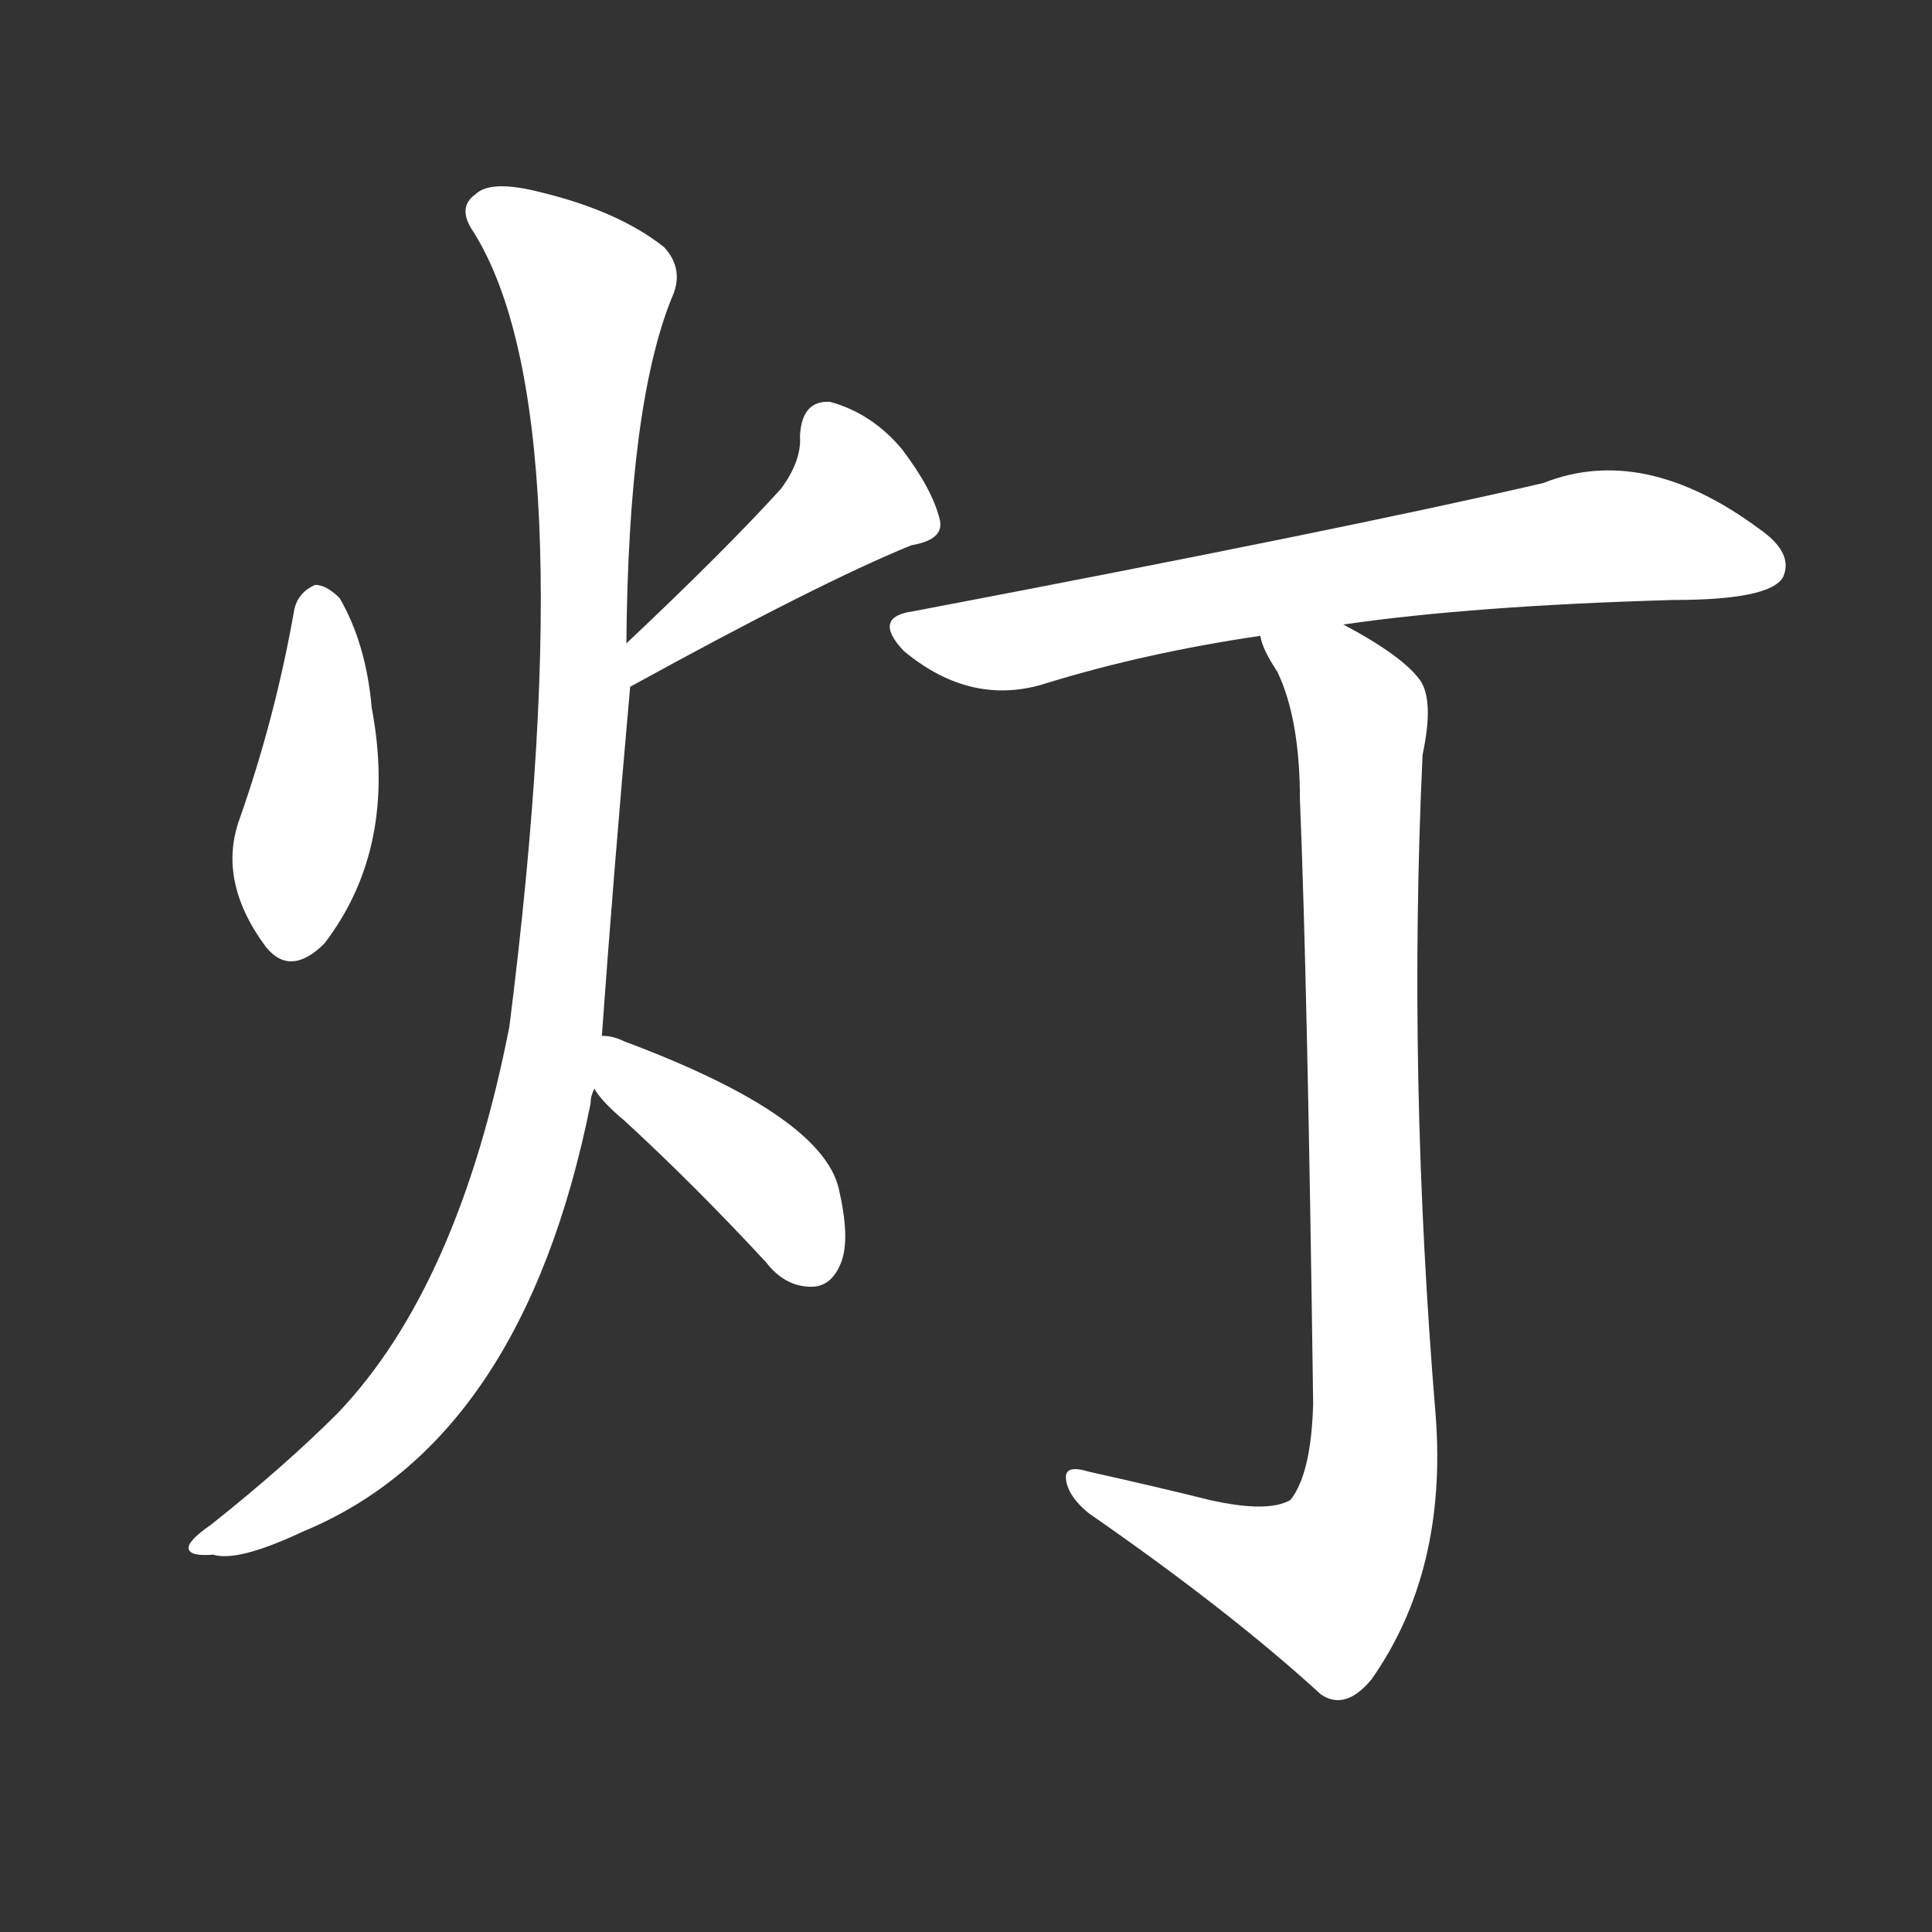 <svg version="1.1" viewBox="0 0 1024 1024" xmlns="http://www.w3.org/2000/svg">
  <rect x="0" y="0" width="1024" height="1024" fill="#333333" stroke="none"/>
  <g transform="scale(1, -1) translate(0, -900)">
    <style type="text/css">
        .stroke1 {fill: #FFFFFF;}
        .stroke2 {fill: #FFFFFF;}
        .stroke3 {fill: #FFFFFF;}
        .stroke4 {fill: #FFFFFF;}
        .stroke5 {fill: #FFFFFF;}
        .stroke6 {fill: #FFFFFF;}
        .stroke7 {fill: #FFFFFF;}
        .stroke8 {fill: #FFFFFF;}
        .stroke9 {fill: #FFFFFF;}
        .stroke10 {fill: #FFFFFF;}
        .stroke11 {fill: #FFFFFF;}
        .stroke12 {fill: #FFFFFF;}
        .stroke13 {fill: #FFFFFF;}
        .stroke14 {fill: #FFFFFF;}
        .stroke15 {fill: #FFFFFF;}
        .stroke16 {fill: #FFFFFF;}
        .stroke17 {fill: #FFFFFF;}
        .stroke18 {fill: #FFFFFF;}
        .stroke19 {fill: #FFFFFF;}
        .stroke20 {fill: #FFFFFF;}
        text {
            font-family: Helvetica;
            font-size: 50px;
            fill: #FFFFFF;}
            paint-order: stroke;
            stroke: #000000;
            stroke-width: 4px;
            stroke-linecap: butt;
            stroke-linejoin: miter;
            font-weight: 800;
        }
    </style>

    <path d="M 156 577 Q 146 520 127 466 Q 115 433 141 398 Q 154 382 172 400 Q 211 451 197 525 Q 194 559 180 583 Q 173 590 167 590 Q 158 586 156 577 Z" class="stroke1"/>
    <path d="M 334 536 Q 434 591 483 611 Q 501 614 498 625 Q 494 641 478 662 Q 462 681 440 687 Q 425 688 424 669 Q 425 656 414 641 Q 384 608 332 559 C 310 538 308 522 334 536 Z" class="stroke2"/>
    <path d="M 319 351 Q 325 435 334 536 L 332 559 Q 333 685 356 742 Q 363 757 352 769 Q 328 788 287 798 Q 260 805 252 797 Q 242 790 251 777 Q 311 681 270 356 Q 243 218 179 151 Q 151 123 112 92 Q 99 83 100 79 Q 101 75 113 76 Q 126 72 160 88 Q 277 136 313 315 Q 313 319 315 323 L 319 351 Z" class="stroke3"/>
    <path d="M 315 323 Q 319 316 331 306 Q 368 272 406 231 Q 416 218 430 218 Q 440 218 445 229 Q 451 241 445 268 Q 438 308 331 348 Q 325 351 319 351 C 293 354 298 347 315 323 Z" class="stroke4"/>
    <path d="M 712 569 Q 781 579 887 582 Q 938 582 945 594 Q 951 607 932 620 Q 871 665 818 644 Q 715 620 484 576 Q 462 573 479 555 Q 515 525 555 538 Q 607 554 668 563 L 712 569 Z" class="stroke5"/>
    <path d="M 641 105 Q 613 112 577 120 Q 564 124 565 116 Q 566 107 577 98 Q 652 46 700 2 Q 713 -7 727 10 Q 767 67 761 149 Q 746 329 754 500 Q 760 528 753 539 Q 744 552 712 569 C 686 584 655 590 668 563 Q 669 556 677 544 Q 689 519 689 476 Q 693 379 696 156 Q 695 119 684 105 Q 672 98 641 105 Z" class="stroke6"/>
</g></svg>
